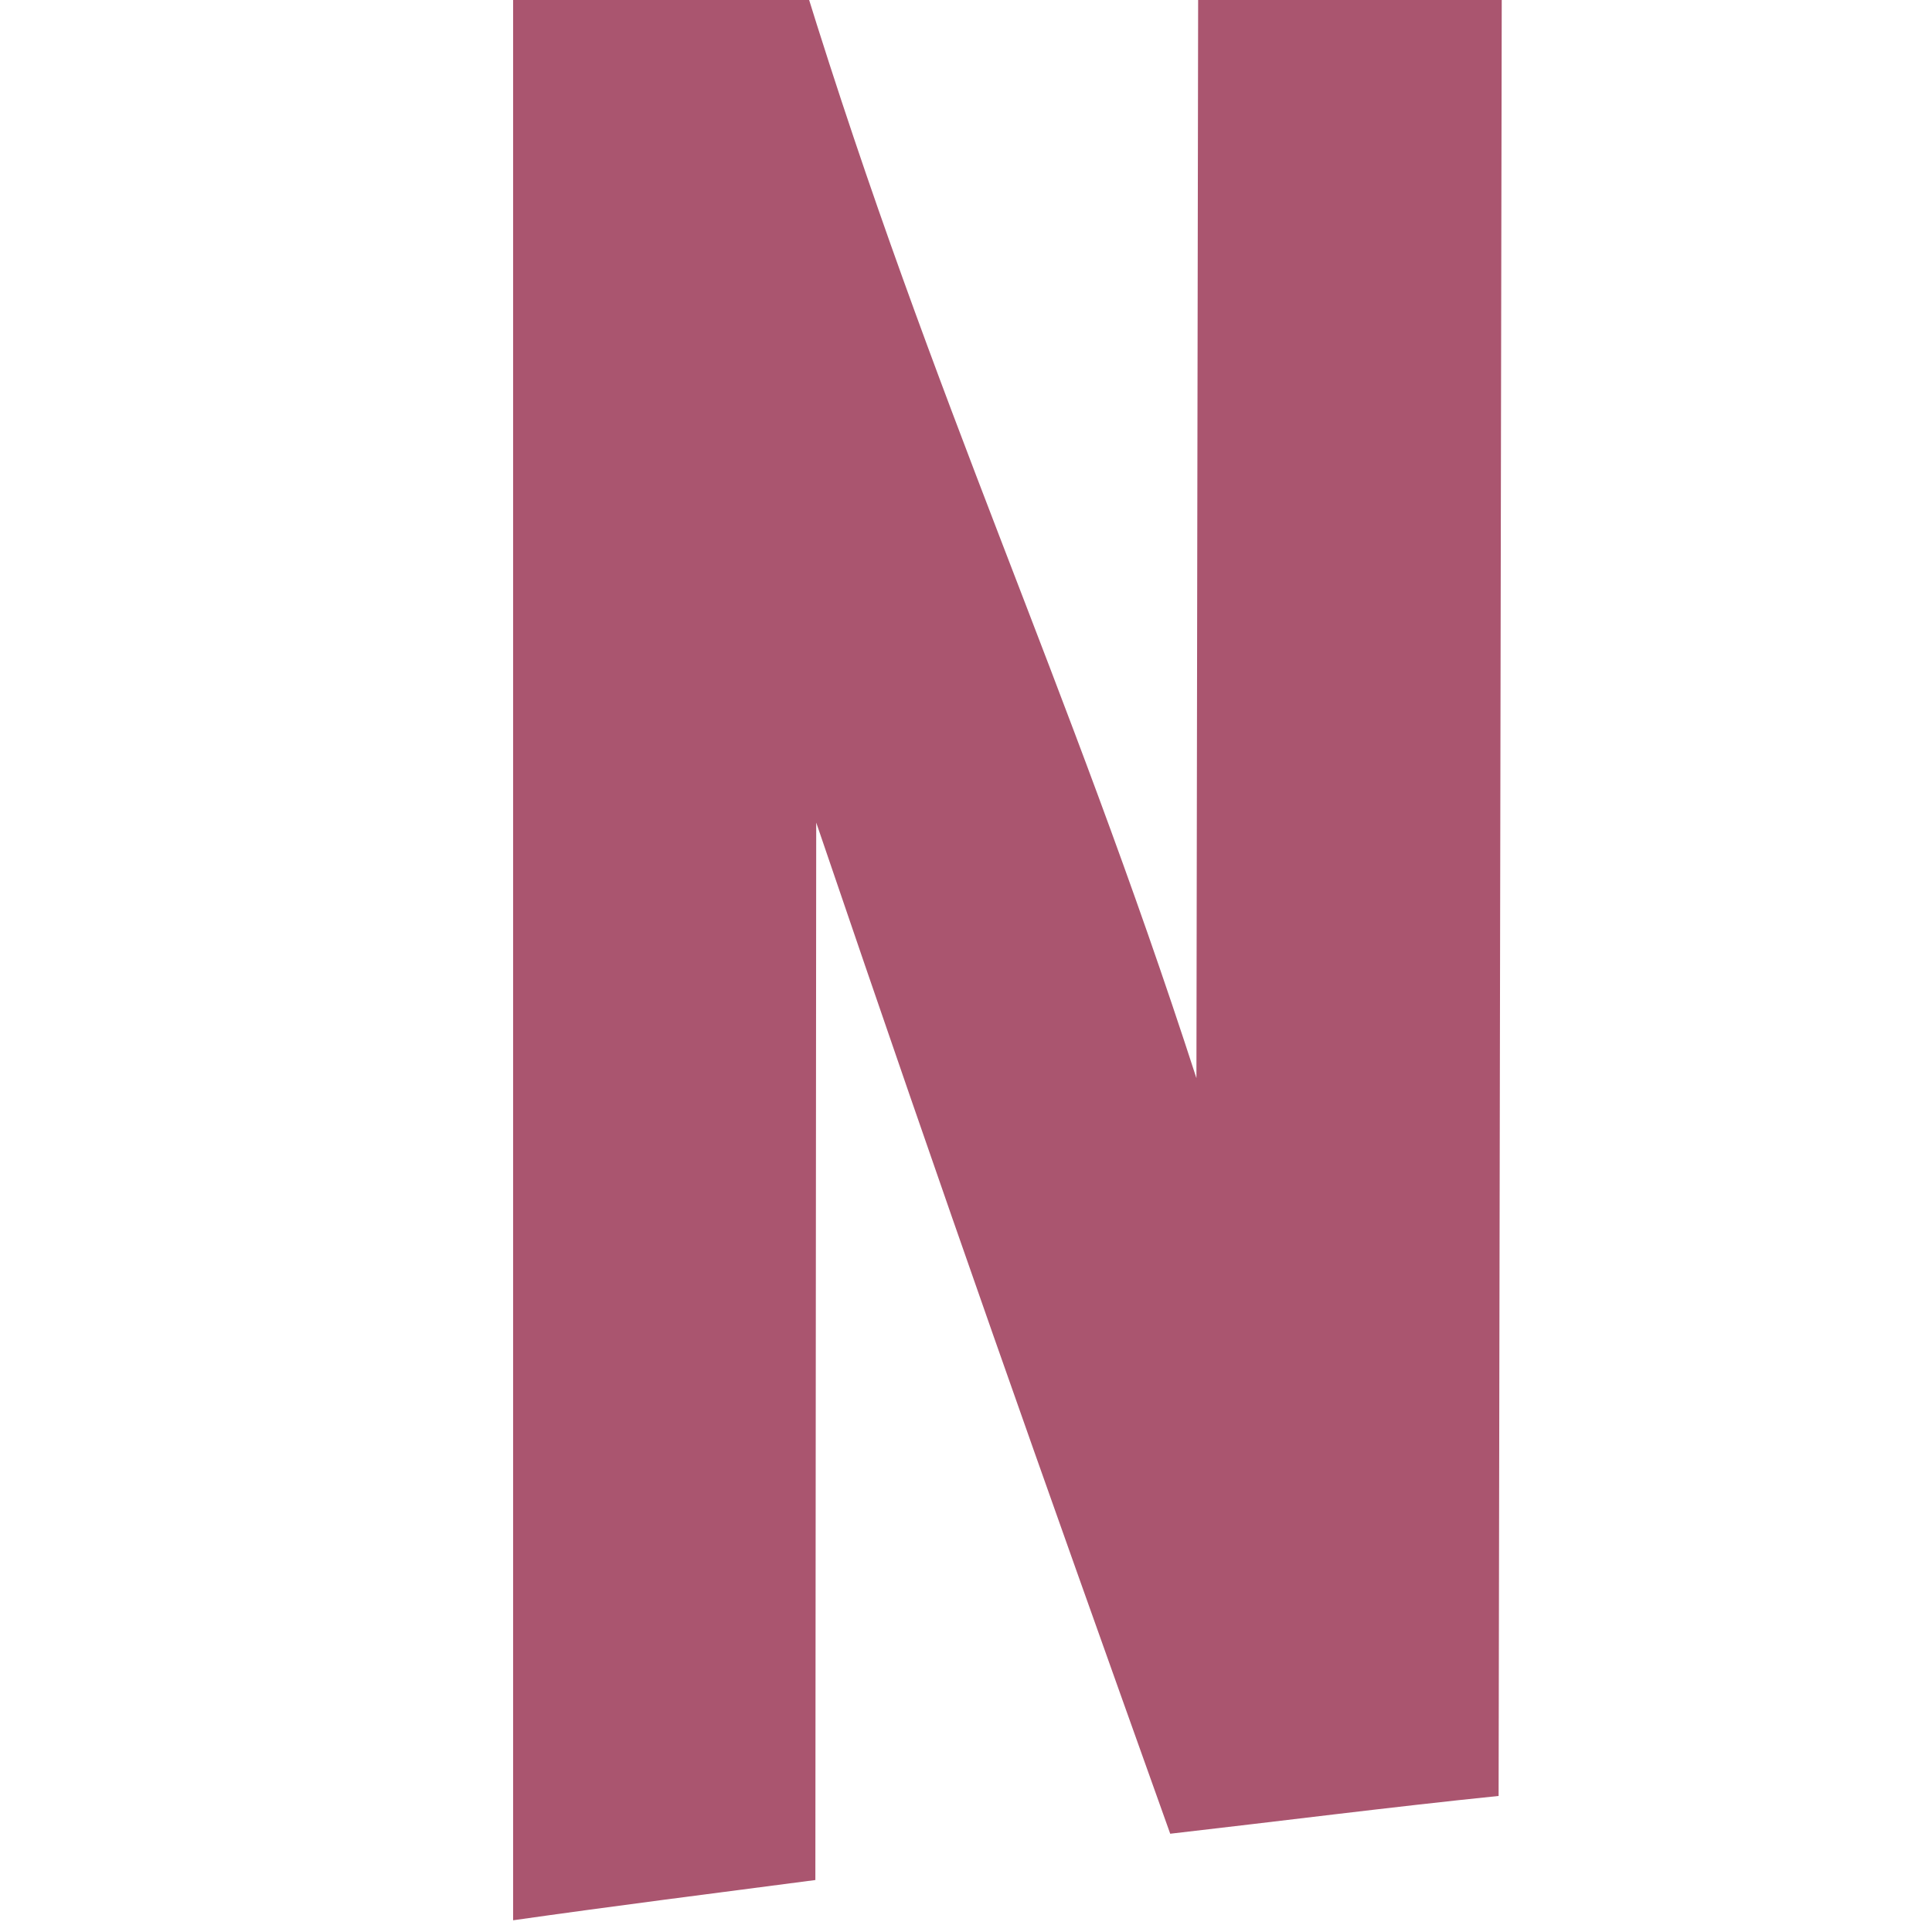 <svg xmlns="http://www.w3.org/2000/svg" width="16" height="16" version="1.1">
 <g transform="matrix(-0.294,0,0,-0.294,37.905,79.793)" style="fill:#aa556f">
  <path d="m 86.628,271.817 c 2.785,0 5.765,0 8.55,0 0.017,-11.626 0.033,-19.157 0.049,-30.783 3.674,11.346 7.352,18.857 11.038,30.783 3.127,0 5.083,0 8.21,0 0,-18.168 0,-36.336 0,-54.504 -2.771,0.394 -5.739,0.772 -8.514,1.134 -0.008,11.392 -0.016,18.395 -0.024,29.787 -3.818,-11.213 -6.165,-17.827 -9.972,-28.483 -2.984,0.341 -6.263,0.76 -9.25,1.064 -0.03,17.001 -0.059,34.002 -0.089,51.003" style="fill:#aa556f"/>
 </g>
</svg>
